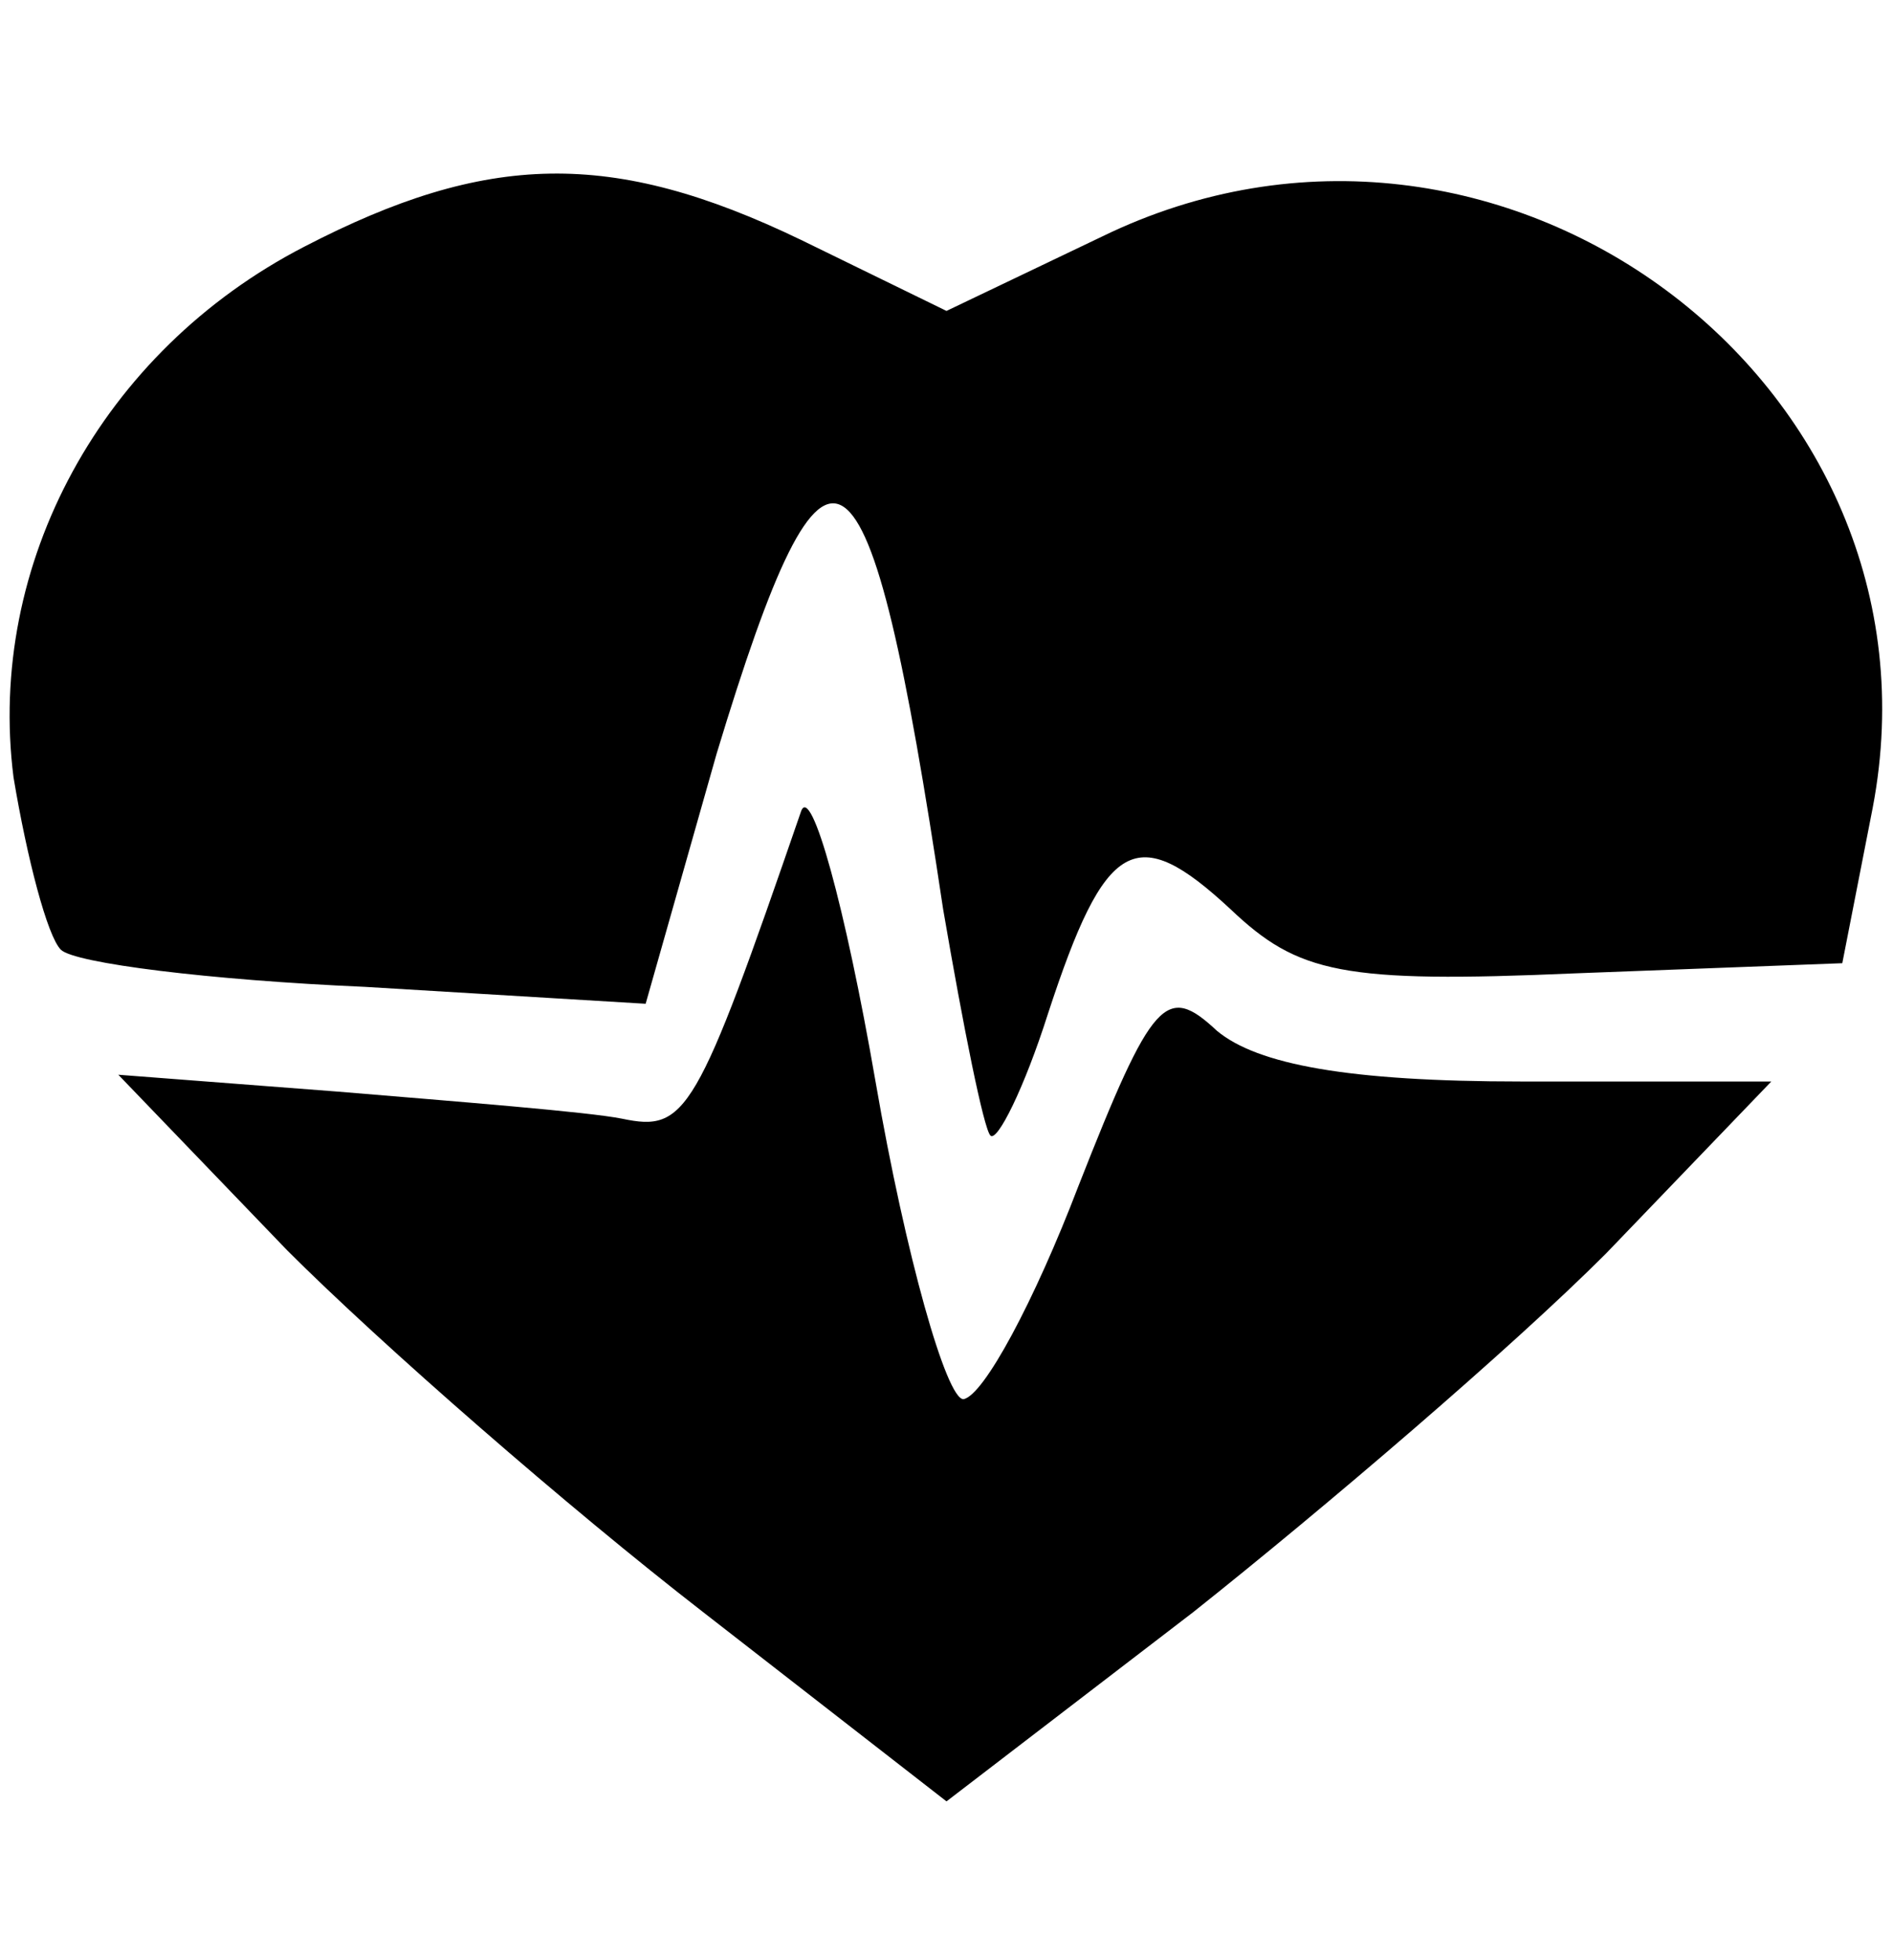 <?xml version="1.0" standalone="no"?>
<!DOCTYPE svg PUBLIC "-//W3C//DTD SVG 20010904//EN"
 "http://www.w3.org/TR/2001/REC-SVG-20010904/DTD/svg10.dtd">
<svg version="1.0" xmlns="http://www.w3.org/2000/svg"
 width="56pt" height="58pt" viewBox="0 0 56 58"
 preserveAspectRatio="xMidYMid meet">

<g transform="translate(0,58) scale(0.1,-0.1)"
fill="#000000" stroke="none">
<path d="M90 507 c-60 -31 -94 -94 -86 -157 4 -24 10 -47 14 -51 4 -4 44 -9
90 -11 l83 -5 21 74 c33 109 45 101 67 -46 6 -35 12 -65 14 -67 2 -2 10 14 17
36 17 52 26 57 54 31 20 -19 33 -22 102 -19 l79 3 9 46 c24 126 -111 226 -228
169 l-46 -22 -43 21 c-56 27 -93 26 -147 -2z"/>
<path d="M237 340 c-31 -90 -34 -95 -53 -91 -10 2 -48 5 -84 8 l-65 5 50 -52
c28 -28 83 -76 123 -107 l72 -56 73 56 c39 31 94 78 122 106 l49 51 -74 0
c-51 0 -78 5 -90 15 -15 14 -19 10 -41 -46 -13 -34 -28 -62 -34 -63 -5 0 -17
42 -26 94 -9 52 -19 88 -22 80z"/>
</g>
</svg>

